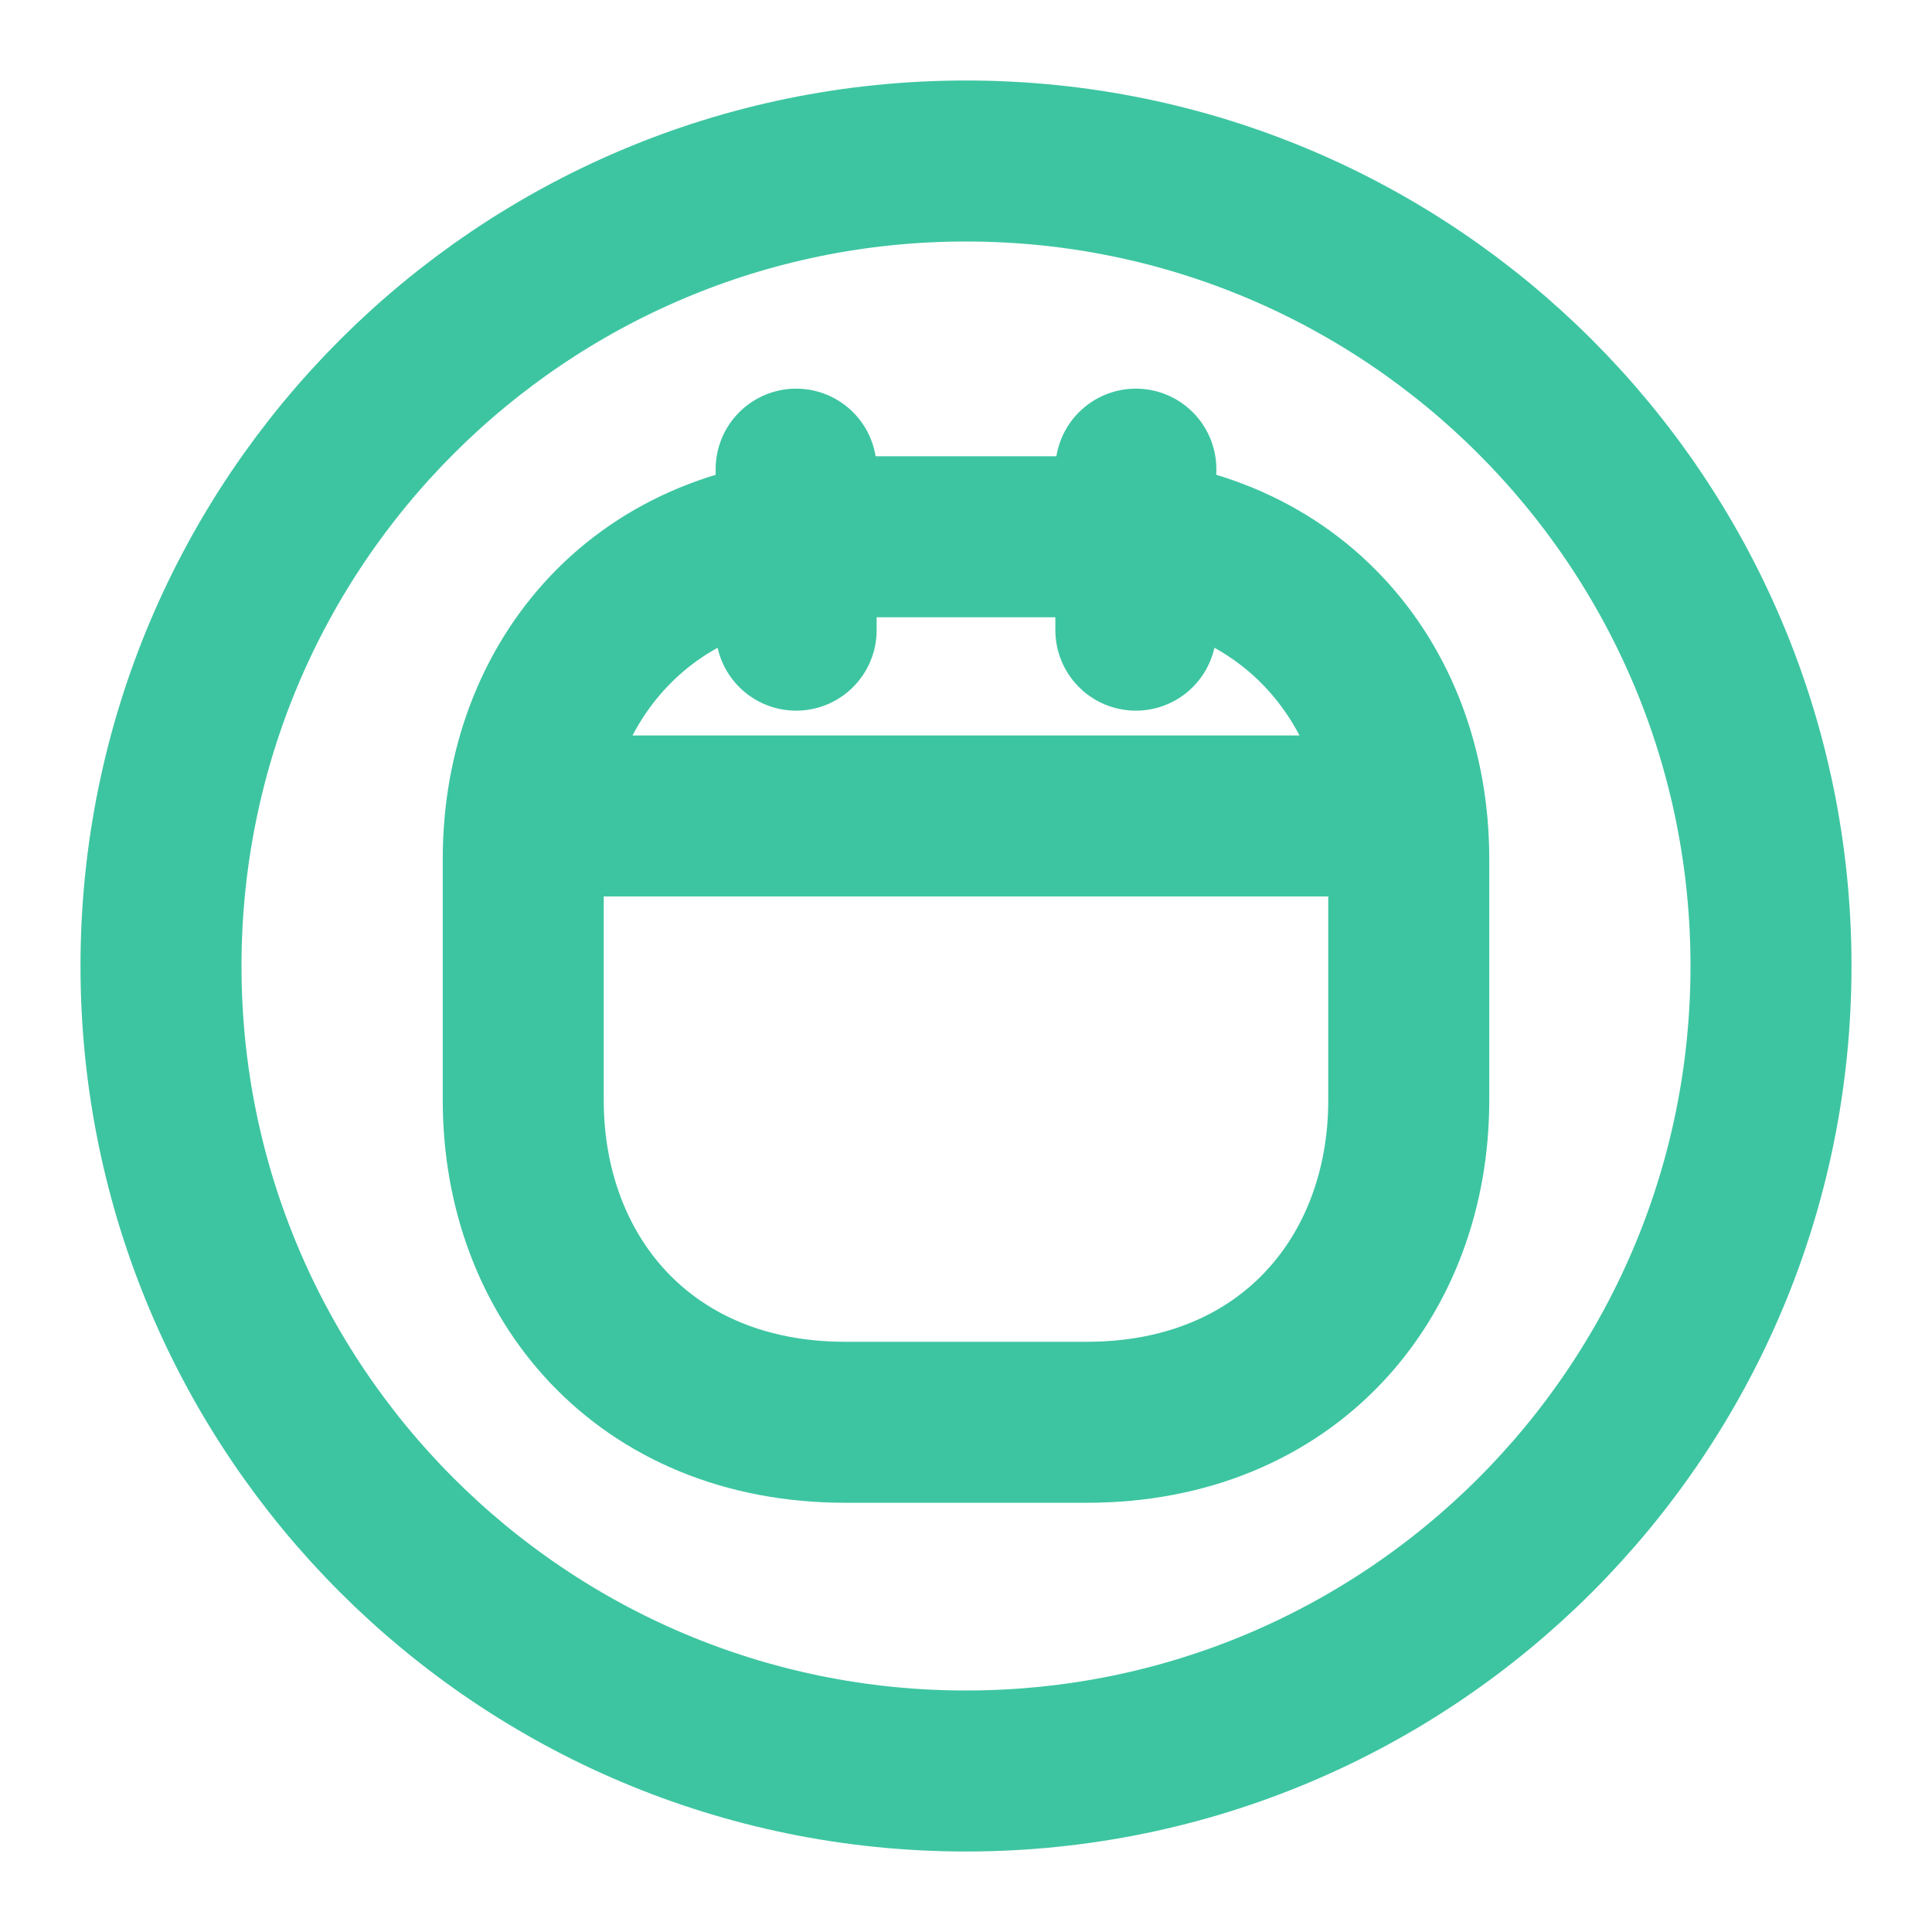 <svg width="12" height="12" viewBox="0 0 12 12" fill="none" xmlns="http://www.w3.org/2000/svg">
<path d="M6 11C8.761 11 11 8.761 11 6C11 3.239 8.761 1 6 1C3.239 1 1 3.239 1 6C1 8.761 3.239 11 6 11Z" stroke="#3DC5A1" stroke-miterlimit="10" stroke-linecap="round" stroke-linejoin="round"/>
<path d="M4.945 2.914V3.914" stroke="#3DC5A1" stroke-miterlimit="10" stroke-linecap="round" stroke-linejoin="round"/>
<path d="M7.055 2.914V3.914" stroke="#3DC5A1" stroke-miterlimit="10" stroke-linecap="round" stroke-linejoin="round"/>
<path d="M3.766 5.068H8.236" stroke="#3DC5A1" stroke-miterlimit="10" stroke-linecap="round" stroke-linejoin="round"/>
<path d="M6.75 8.834H5.25C4 8.834 3.25 7.934 3.25 6.834V5.334C3.25 4.234 4 3.334 5.25 3.334H6.75C8 3.334 8.75 4.234 8.75 5.334V6.834C8.75 7.934 8 8.834 6.75 8.834Z" stroke="#3DC5A1" stroke-miterlimit="10" stroke-linecap="round" stroke-linejoin="round"/>
</svg>

